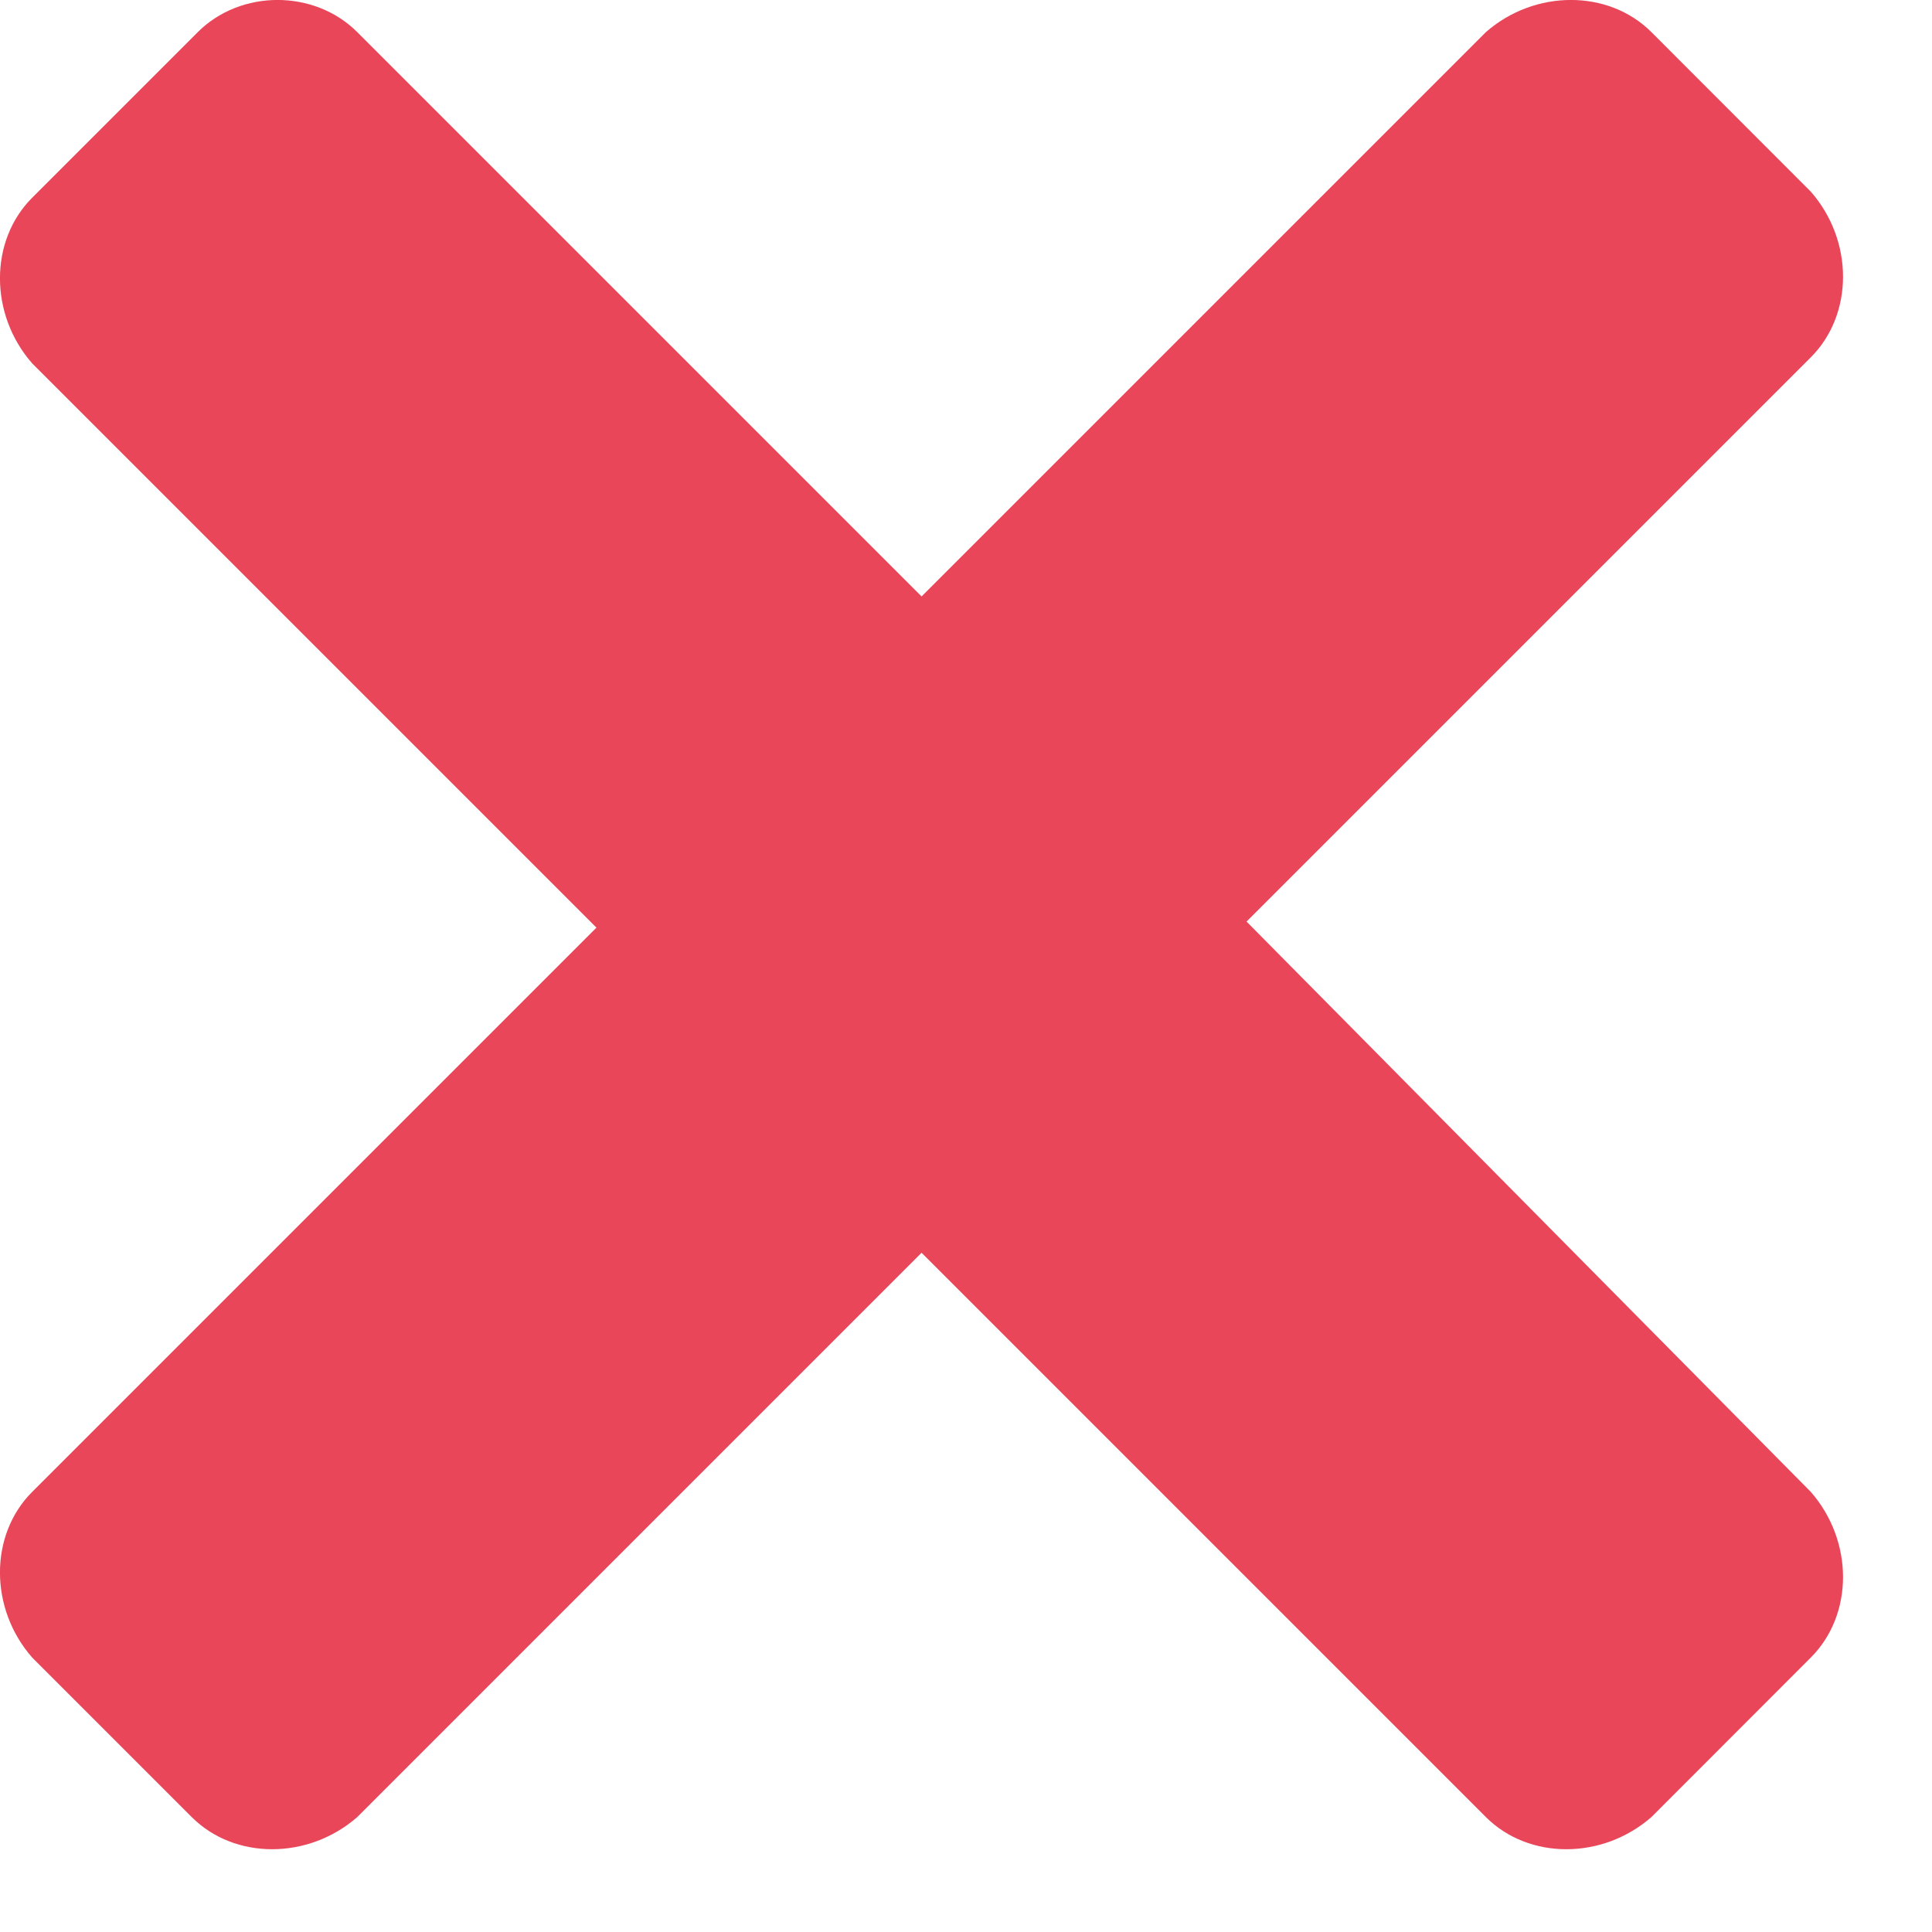 <svg width="14" height="14" viewBox="0 0 14 14" fill="none" xmlns="http://www.w3.org/2000/svg">
<path d="M1.433 0.233L0.233 1.433C-0.078 1.744 -0.078 2.278 0.233 2.633L4.322 6.722L0.233 10.811C-0.078 11.122 -0.078 11.656 0.233 12.011L1.389 13.167C1.7 13.478 2.233 13.478 2.589 13.167L6.678 9.078L10.767 13.167C11.078 13.478 11.611 13.478 11.967 13.167L13.122 12.011C13.433 11.7 13.433 11.167 13.122 10.811L9.033 6.678L13.122 2.589C13.433 2.278 13.433 1.744 13.122 1.389L11.967 0.233C11.656 -0.078 11.122 -0.078 10.767 0.233L6.678 4.322L2.589 0.233C2.278 -0.078 1.744 -0.078 1.433 0.233Z" fill="#E9465A"/>
</svg>
